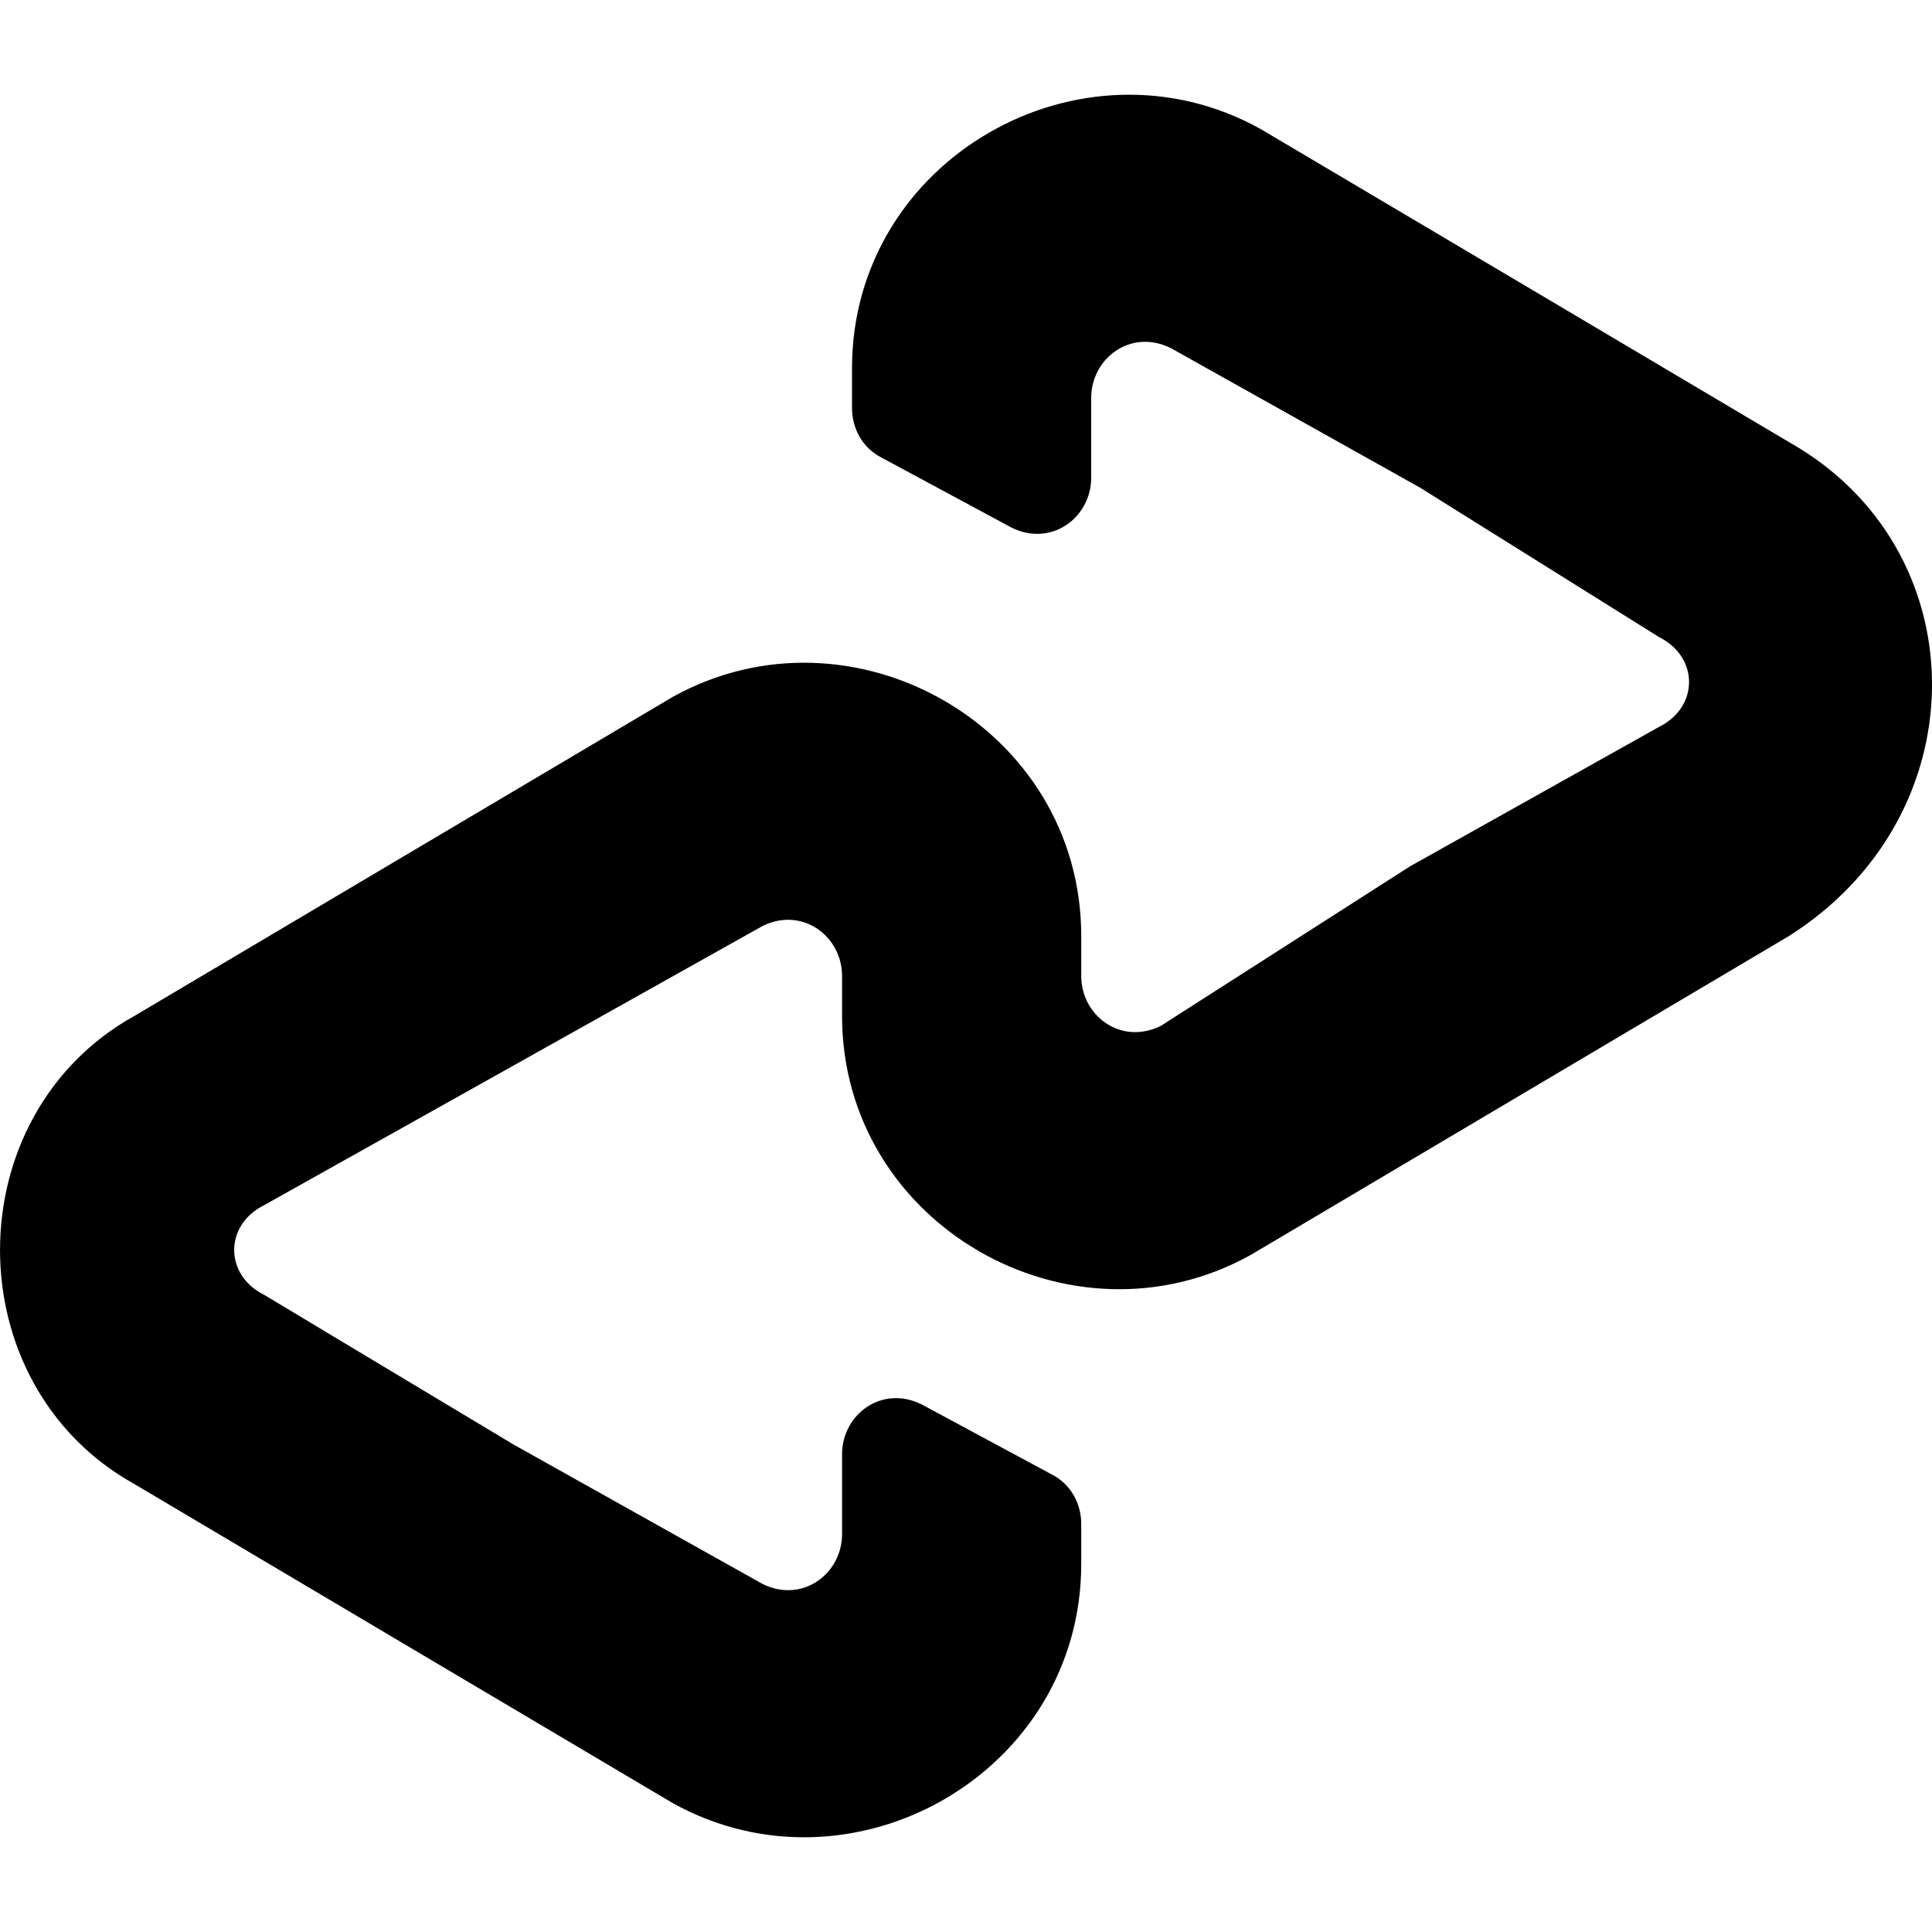 <svg width="20" height="20" viewBox="0 0 20 20" fill="none" xmlns="http://www.w3.org/2000/svg">
<path d="M18.62 4.636L15.835 2.985L13.049 1.335C11.193 0.303 8.82 1.644 8.82 3.811V4.223C8.82 4.429 8.923 4.636 9.129 4.739L10.47 5.461C10.883 5.667 11.296 5.358 11.296 4.945V4.12C11.296 3.707 11.708 3.398 12.121 3.604L14.7 5.048L17.176 6.596C17.588 6.802 17.588 7.318 17.176 7.524L14.597 8.968L12.018 10.619C11.605 10.825 11.193 10.516 11.193 10.103V9.691C11.193 7.524 8.82 6.183 6.963 7.215L4.178 8.865L1.393 10.516C-0.464 11.547 -0.464 14.333 1.393 15.364L4.178 17.015L6.963 18.665C8.82 19.697 11.193 18.356 11.193 16.189V15.777C11.193 15.57 11.089 15.364 10.883 15.261L9.542 14.539C9.129 14.333 8.717 14.642 8.717 15.055V15.88C8.717 16.293 8.304 16.602 7.892 16.396L5.313 14.952L2.734 13.404C2.321 13.198 2.321 12.682 2.734 12.476L5.313 11.032L7.892 9.587C8.304 9.381 8.717 9.691 8.717 10.103V10.516C8.717 12.682 11.089 14.023 12.946 12.992L15.732 11.341L18.517 9.691C20.477 8.453 20.477 5.771 18.62 4.636Z" fill="black"/>
</svg>

